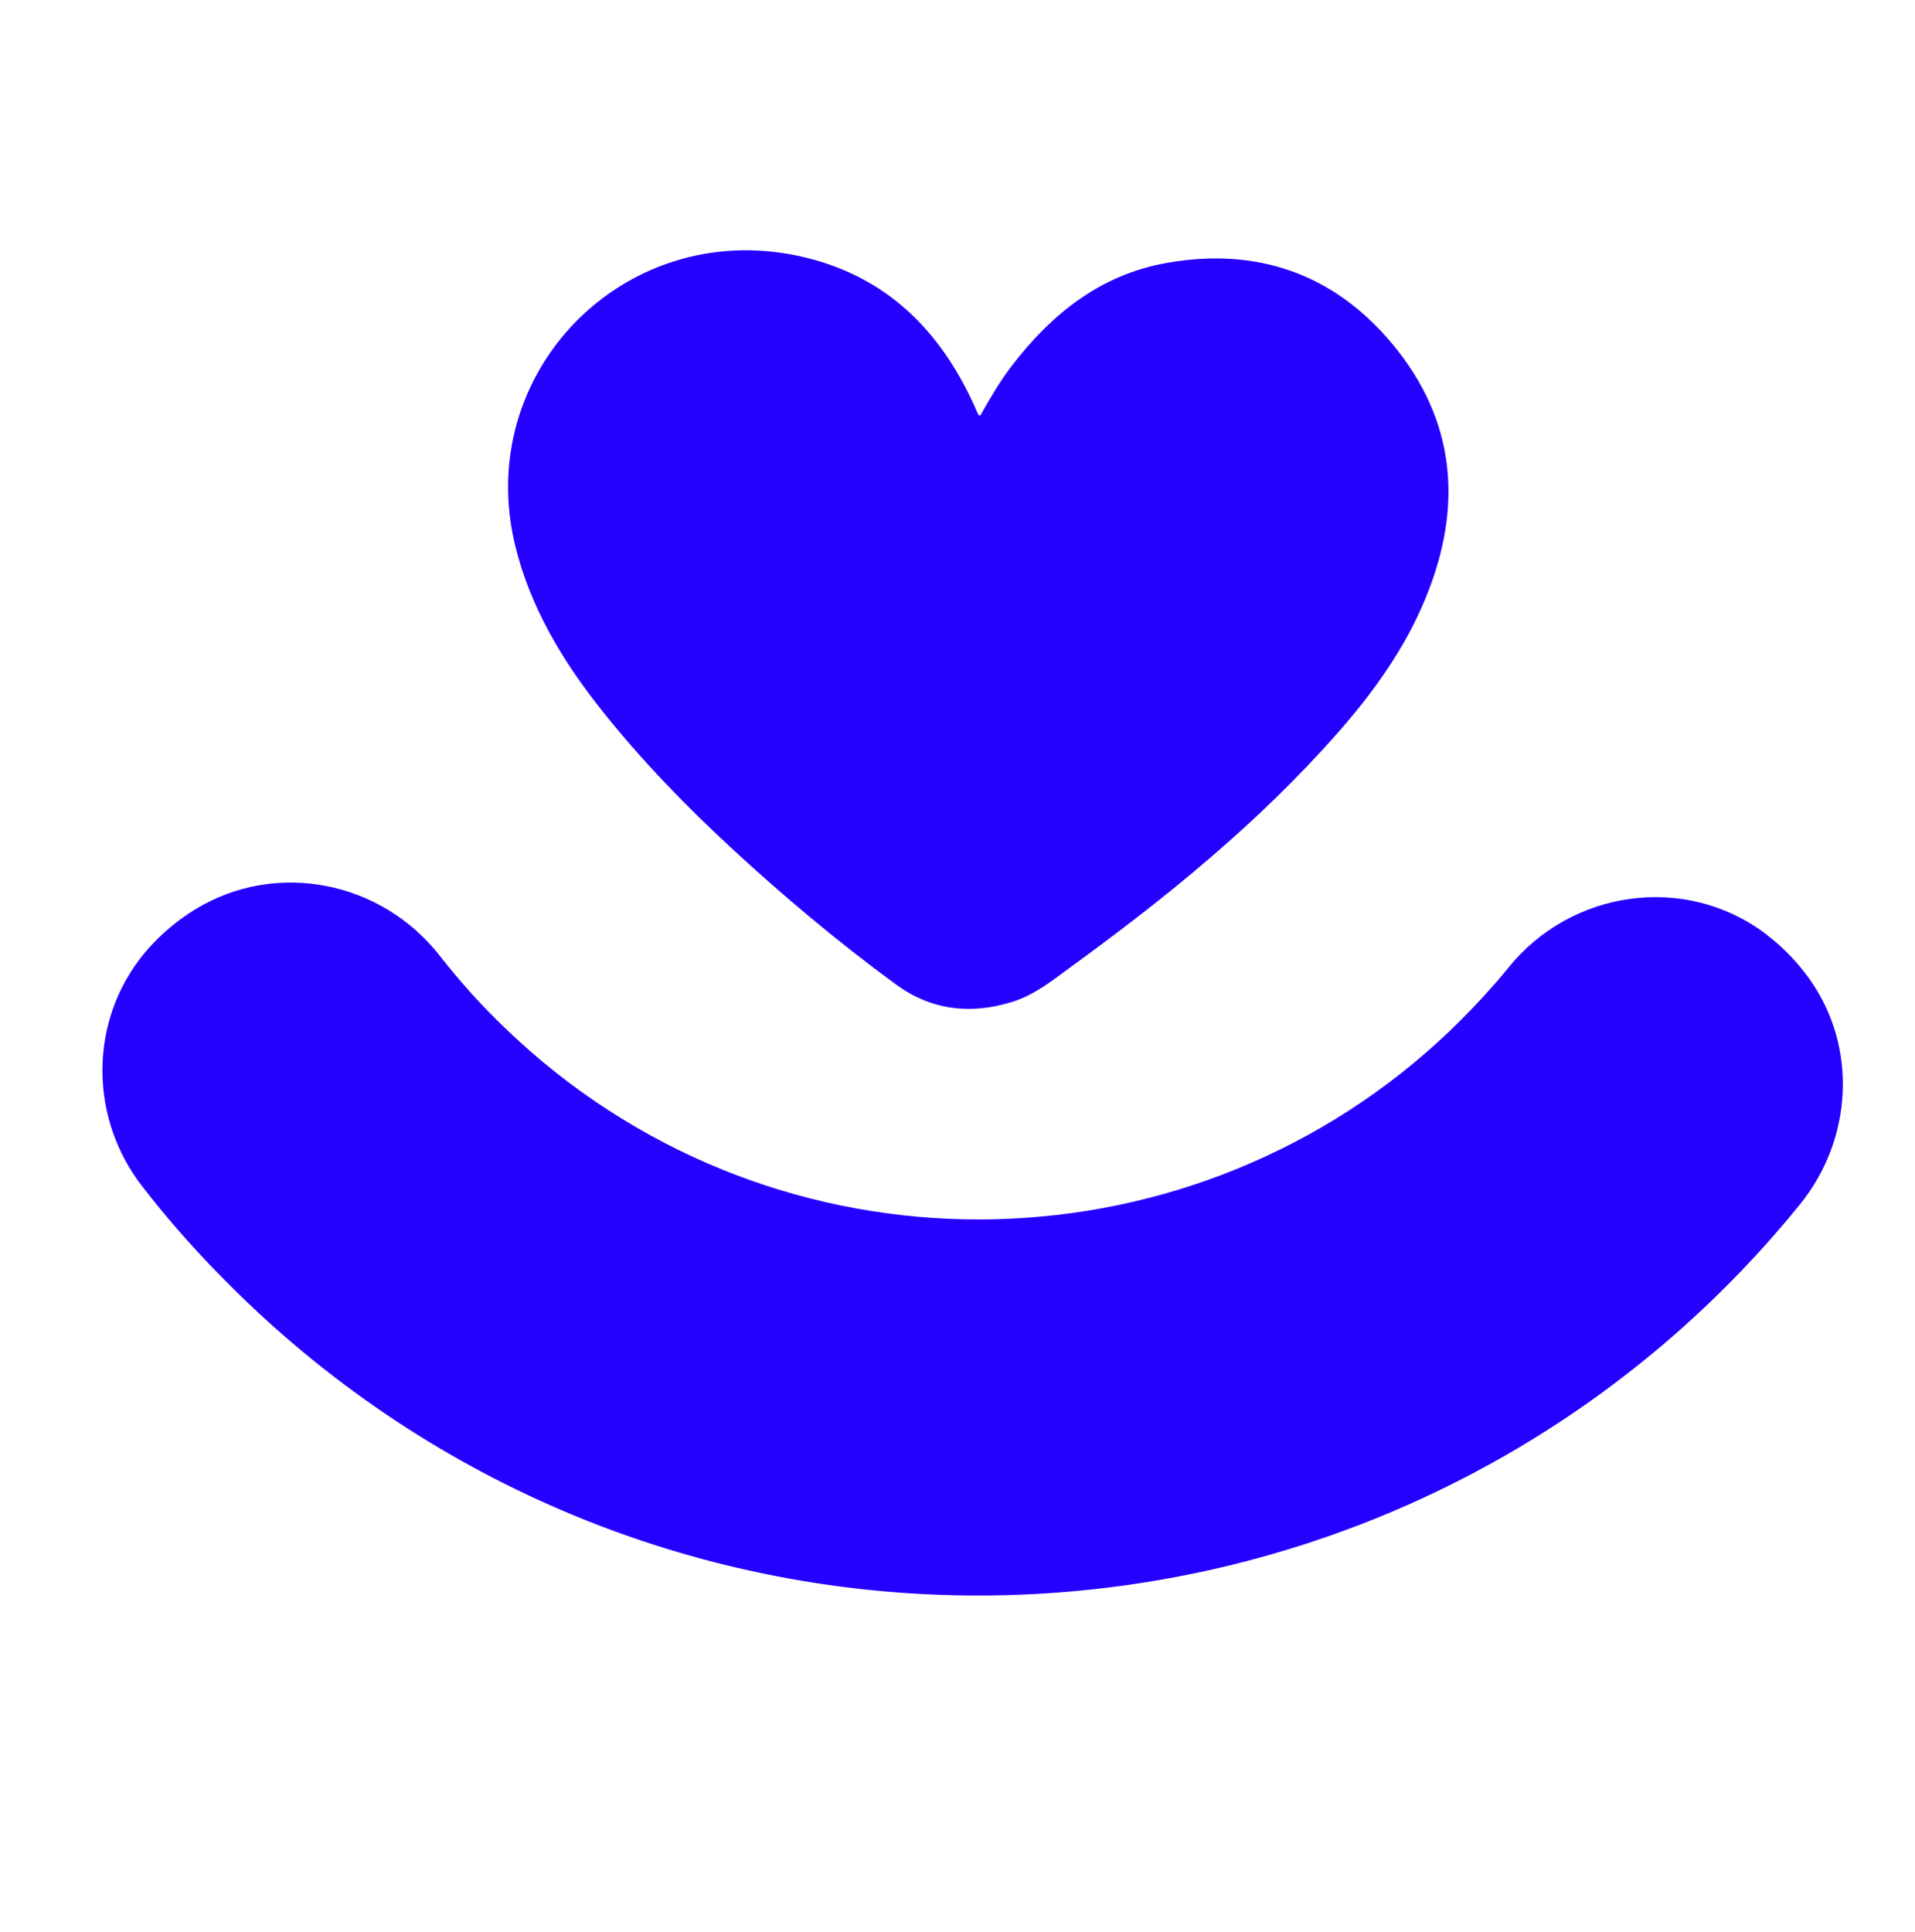 <svg width="113" height="114" viewBox="0 0 113 114" fill="none" xmlns="http://www.w3.org/2000/svg">
<path fill-rule="evenodd" clip-rule="evenodd" d="M106.779 57.77C106.244 57.022 105.609 56.31 104.888 55.676C104.639 55.46 104.383 55.258 104.128 55.056C99.401 51.545 92.729 52.506 89.024 57.076C88.717 57.45 88.404 57.837 88.07 58.197C87.253 59.133 86.393 60.015 85.519 60.857C70.609 75.068 47.054 75.824 31.246 61.987C30.574 61.391 29.922 60.789 29.296 60.165C28.087 58.971 26.977 57.706 25.953 56.398C22.511 51.985 16.316 50.738 11.537 53.644C10.514 54.267 9.564 55.057 8.727 56C8.655 56.083 8.583 56.166 8.505 56.263C5.235 60.22 5.244 65.967 8.406 70.016C9.696 71.681 11.093 73.296 12.576 74.833C13.857 76.161 15.19 77.446 16.61 78.689C41.596 100.537 79.06 98.936 102.091 75.666C103.003 74.741 103.901 73.777 104.758 72.793C105.255 72.225 105.738 71.651 106.207 71.07C109.325 67.226 109.635 61.76 106.758 57.743L106.779 57.77Z" fill="#2500FF"/>
<path fill-rule="evenodd" clip-rule="evenodd" d="M82.14 20.271C78.685 16.135 74.149 14.577 68.854 15.512C64.957 16.198 62.072 18.502 59.715 21.569C58.998 22.501 58.413 23.51 57.841 24.526C57.759 24.488 57.731 24.475 57.731 24.475C57.666 24.329 57.595 24.196 57.544 24.055C55.472 19.414 52.172 16.166 47.062 15.09C36.782 12.926 27.932 22.013 30.398 32.181C31.285 35.823 33.172 38.963 35.47 41.862C37.789 44.787 40.364 47.449 43.098 49.984C46.206 52.86 49.451 55.583 52.866 58.085C54.928 59.593 57.226 59.878 59.67 59.133C61.002 58.737 62.072 57.869 63.157 57.075C68.833 52.954 74.258 48.551 78.909 43.272C81.054 40.84 82.938 38.219 84.161 35.192C86.344 29.815 85.882 24.756 82.14 20.271Z" fill="#2500FF"/>
</svg>
